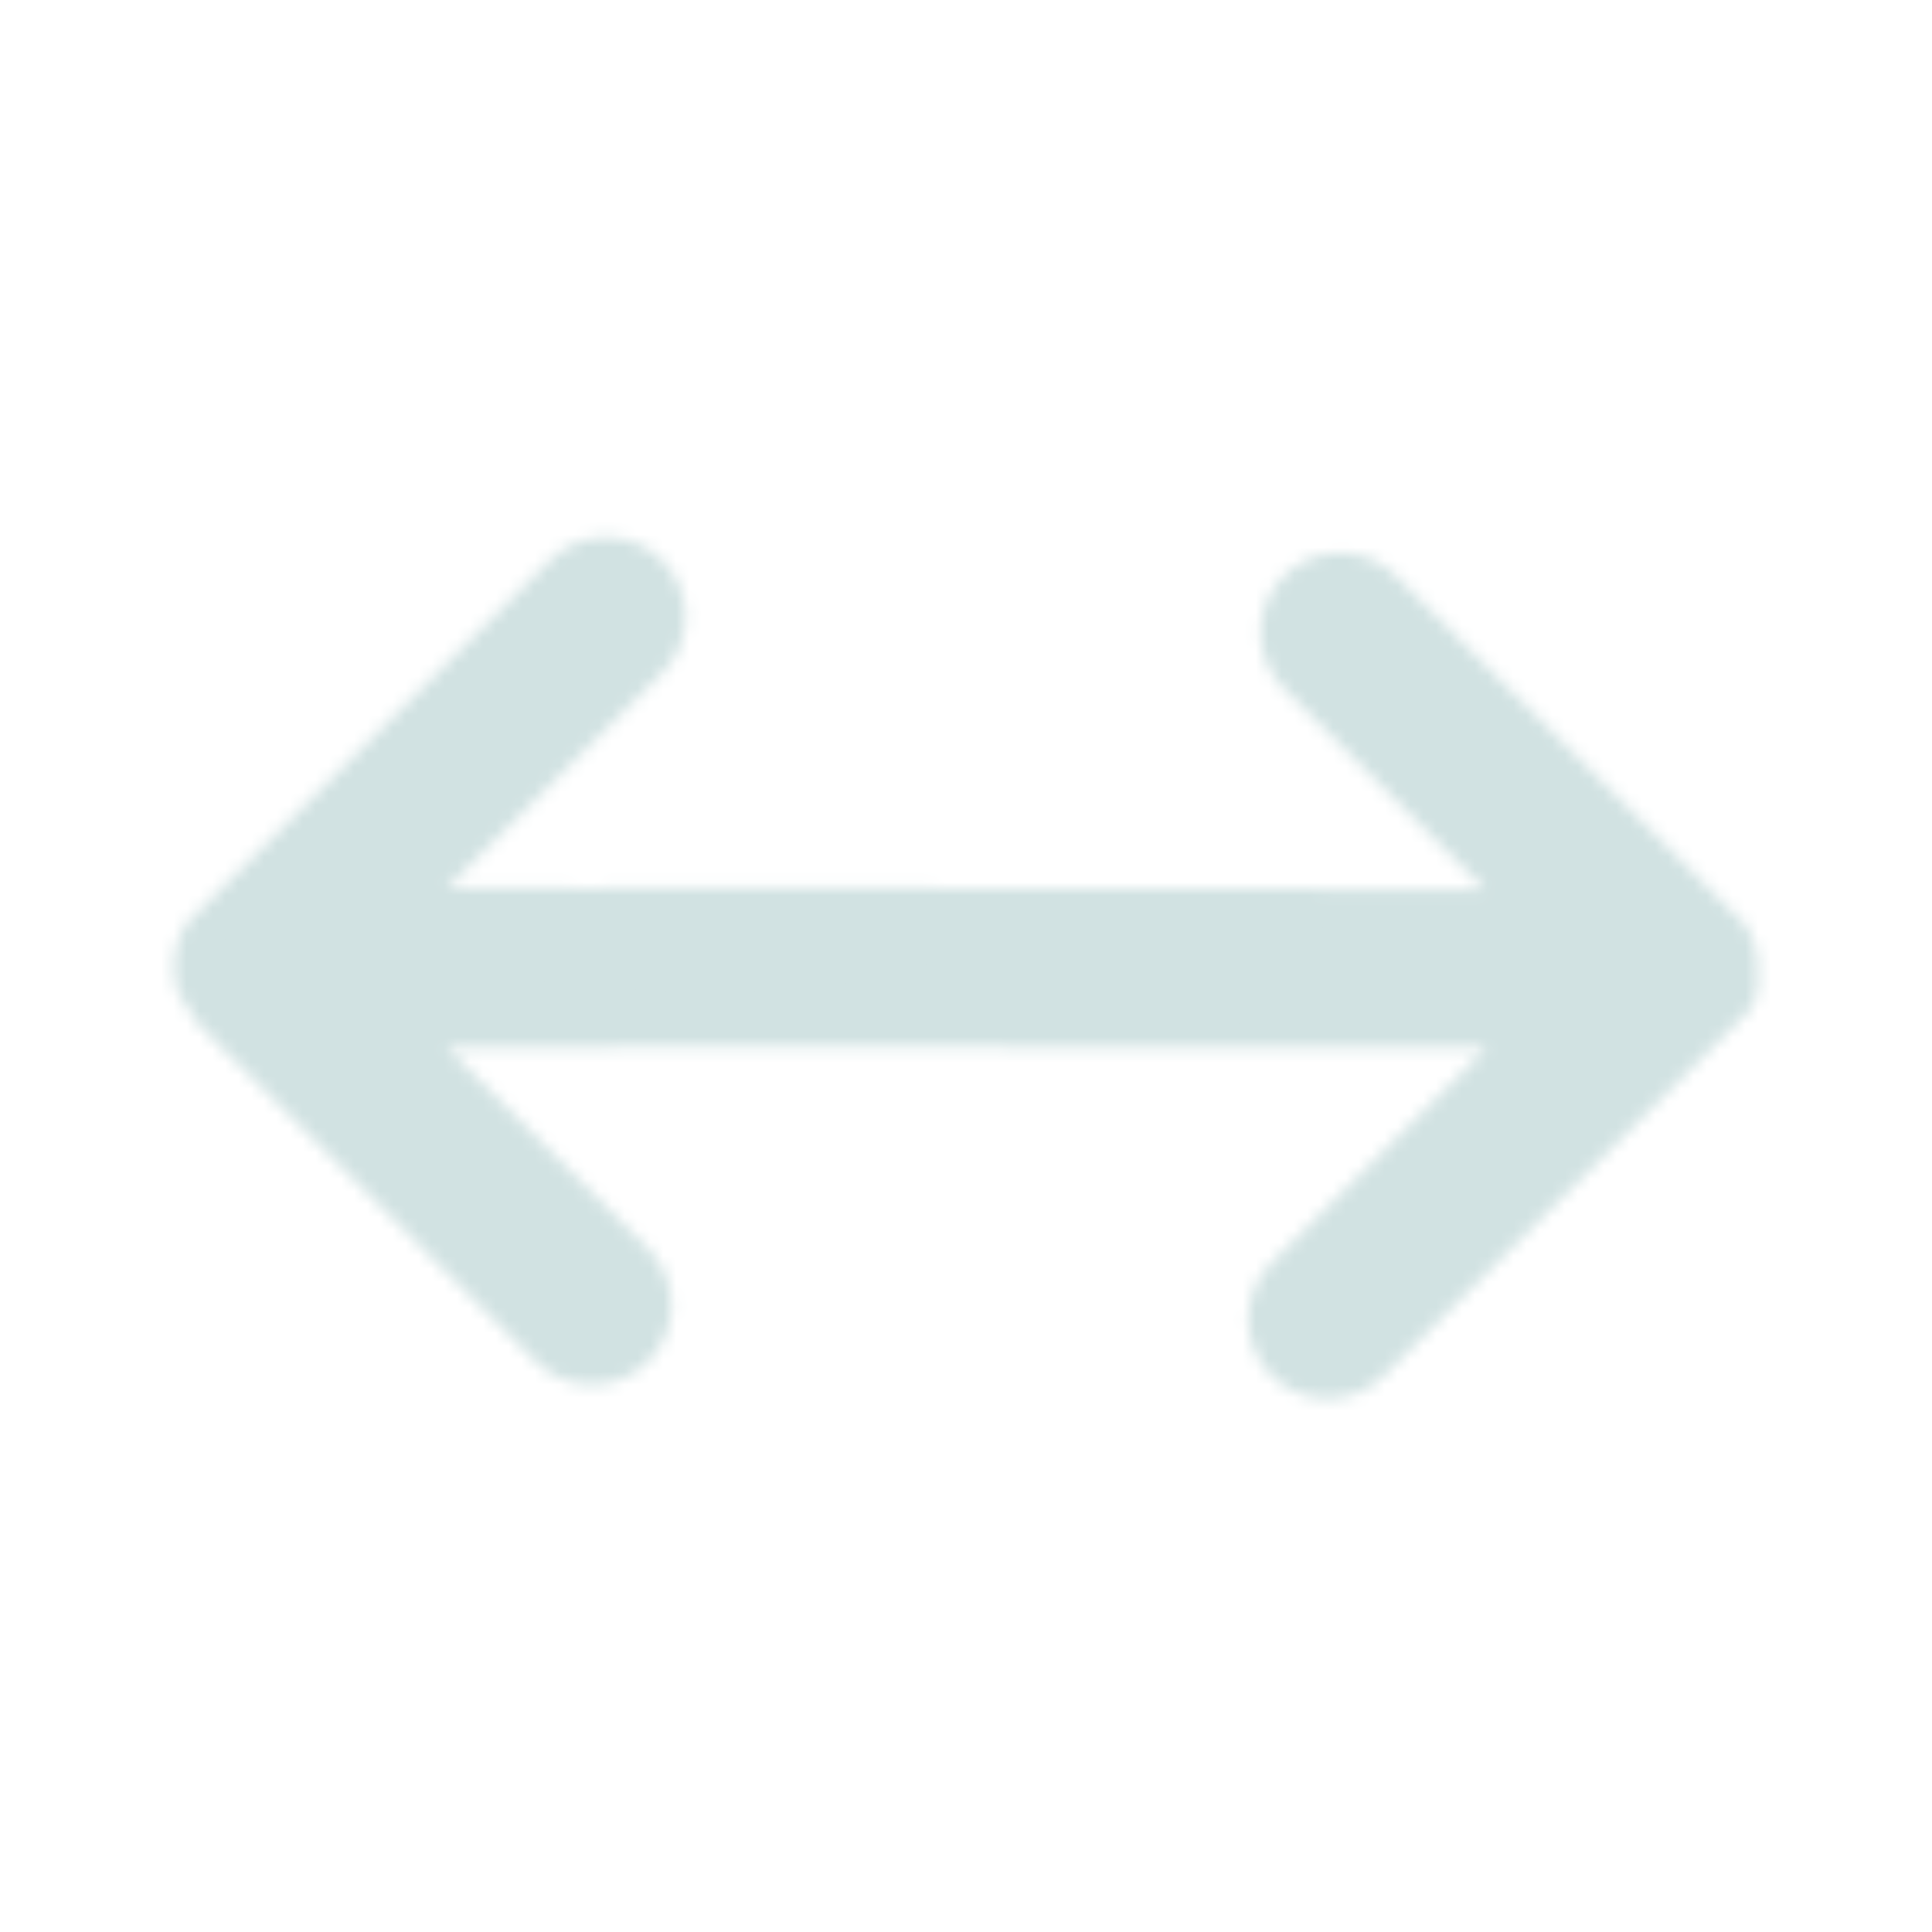 <svg width="150" height="150" viewBox="0 0 150 150" fill="none" xmlns="http://www.w3.org/2000/svg">
<mask id="mask0_980:530" style="mask-type:alpha" maskUnits="userSpaceOnUse" x="13" y="29" width="124" height="92">
<path d="M46.069 41.626L39.254 52.434L46.069 41.626Z" fill="#C4C4C4" stroke="black" stroke-width="68"/>
</mask>
<g mask="url(#mask0_980:530)">
</g>
<mask id="mask1_980:530" style="mask-type:alpha" maskUnits="userSpaceOnUse" x="13" y="41" width="124" height="68">
<path d="M15.392 70.786C15.327 70.851 15.261 70.916 15.196 70.982C15.077 71.089 14.964 71.202 14.857 71.32C14.747 71.42 14.641 71.526 14.541 71.637C14.447 71.751 14.366 71.875 14.301 72.008C14.191 72.117 14.148 72.291 14.082 72.444C14.017 72.597 13.951 72.575 13.951 72.684L13.908 72.837C13.809 72.935 13.798 73.142 13.755 73.295C13.711 73.448 13.678 73.568 13.646 73.71C13.61 73.857 13.584 74.006 13.569 74.157C13.54 74.305 13.522 74.454 13.514 74.604C13.5 74.753 13.496 74.903 13.504 75.052C13.496 75.201 13.5 75.35 13.514 75.499C13.522 75.649 13.54 75.799 13.569 75.947C13.584 76.097 13.61 76.247 13.646 76.394L13.755 76.808L13.908 77.267L14.137 77.496C14.242 77.75 14.37 77.995 14.519 78.227L14.737 78.445C14.919 78.823 15.139 79.181 15.392 79.514L41.596 105.701C42.755 106.859 44.326 107.509 45.964 107.509C47.602 107.509 49.173 106.859 50.331 105.701C51.489 104.544 52.14 102.974 52.14 101.337C52.14 99.7 51.489 98.13 50.331 96.972L34.707 81.358L47.33 81.326C47.548 81.326 47.755 81.271 47.963 81.26L115.438 81.347L98.711 98.063C97.553 99.221 96.902 100.791 96.902 102.428C96.902 104.065 97.553 105.635 98.711 106.792C99.87 107.95 101.441 108.6 103.079 108.6C104.717 108.6 106.288 107.95 107.446 106.792L134.742 79.514C134.807 79.449 134.873 79.383 134.938 79.318C135.004 79.253 135.168 79.089 135.277 78.98C135.386 78.871 135.484 78.772 135.593 78.663C135.676 78.54 135.774 78.518 135.844 78.387C135.953 78.278 136.161 77.812 136.227 77.659C136.161 77.725 136.292 77.507 136.227 77.659C136.325 77.561 136.379 77.114 136.423 76.961C136.473 76.823 136.448 76.711 136.478 76.566C136.514 76.419 136.463 76.315 136.478 76.164C136.435 75.947 136.555 75.811 136.467 75.608C136.481 75.46 136.485 75.31 136.478 75.161C136.485 75.012 136.481 74.862 136.467 74.713C136.467 74.561 136.434 74.419 136.423 74.277C136.405 74.123 136.375 73.969 136.336 73.819L136.227 73.404L136.074 72.946L136.03 72.793L135.899 72.553L135.681 72.117C135.615 71.984 135.534 71.86 135.44 71.746L135.124 71.429C135.017 71.311 134.904 71.198 134.785 71.091L108.407 44.73C107.248 43.572 105.677 42.922 104.039 42.922C102.401 42.922 100.83 43.572 99.672 44.73C98.514 45.887 97.863 47.457 97.863 49.094C97.863 50.731 98.514 52.301 99.672 53.459L115.285 69.062L47.395 68.909C47.183 68.92 46.972 68.942 46.762 68.974L34.707 68.942L51.423 52.237C52.581 51.079 53.232 49.509 53.232 47.872C53.232 46.235 52.581 44.665 51.423 43.508C50.264 42.35 48.694 41.7 47.056 41.7C45.417 41.7 43.846 42.35 42.688 43.508L15.392 70.786Z" fill="black"/>
</mask>
<g mask="url(#mask1_980:530)">
<path d="M110.84 2.857H10.809H8.46L-17.1 73.857C-17.1 73.857 64.042 116.457 89.805 93.534C115.568 70.611 125.508 29.431 125.508 29.431L110.84 2.857Z" fill="#D1E2E2"/>
<path d="M154.111 137.351C162.23 111.003 120.214 8.372 93.659 19.694C87.771 22.205 95.476 51.724 84.125 66.554C65.593 90.766 8.853 63.924 6.634 76.088C3.658 92.403 -8.182 107.294 -10.609 114.834L154.111 137.351Z" fill="#D1E2E2"/>
<path d="M127.942 56.411C78.121 77.184 85.951 112.94 96.094 128.222L133.419 125.179C152.353 93.601 177.764 35.639 127.942 56.411Z" fill="#D1E2E2"/>
</g>
</svg>
